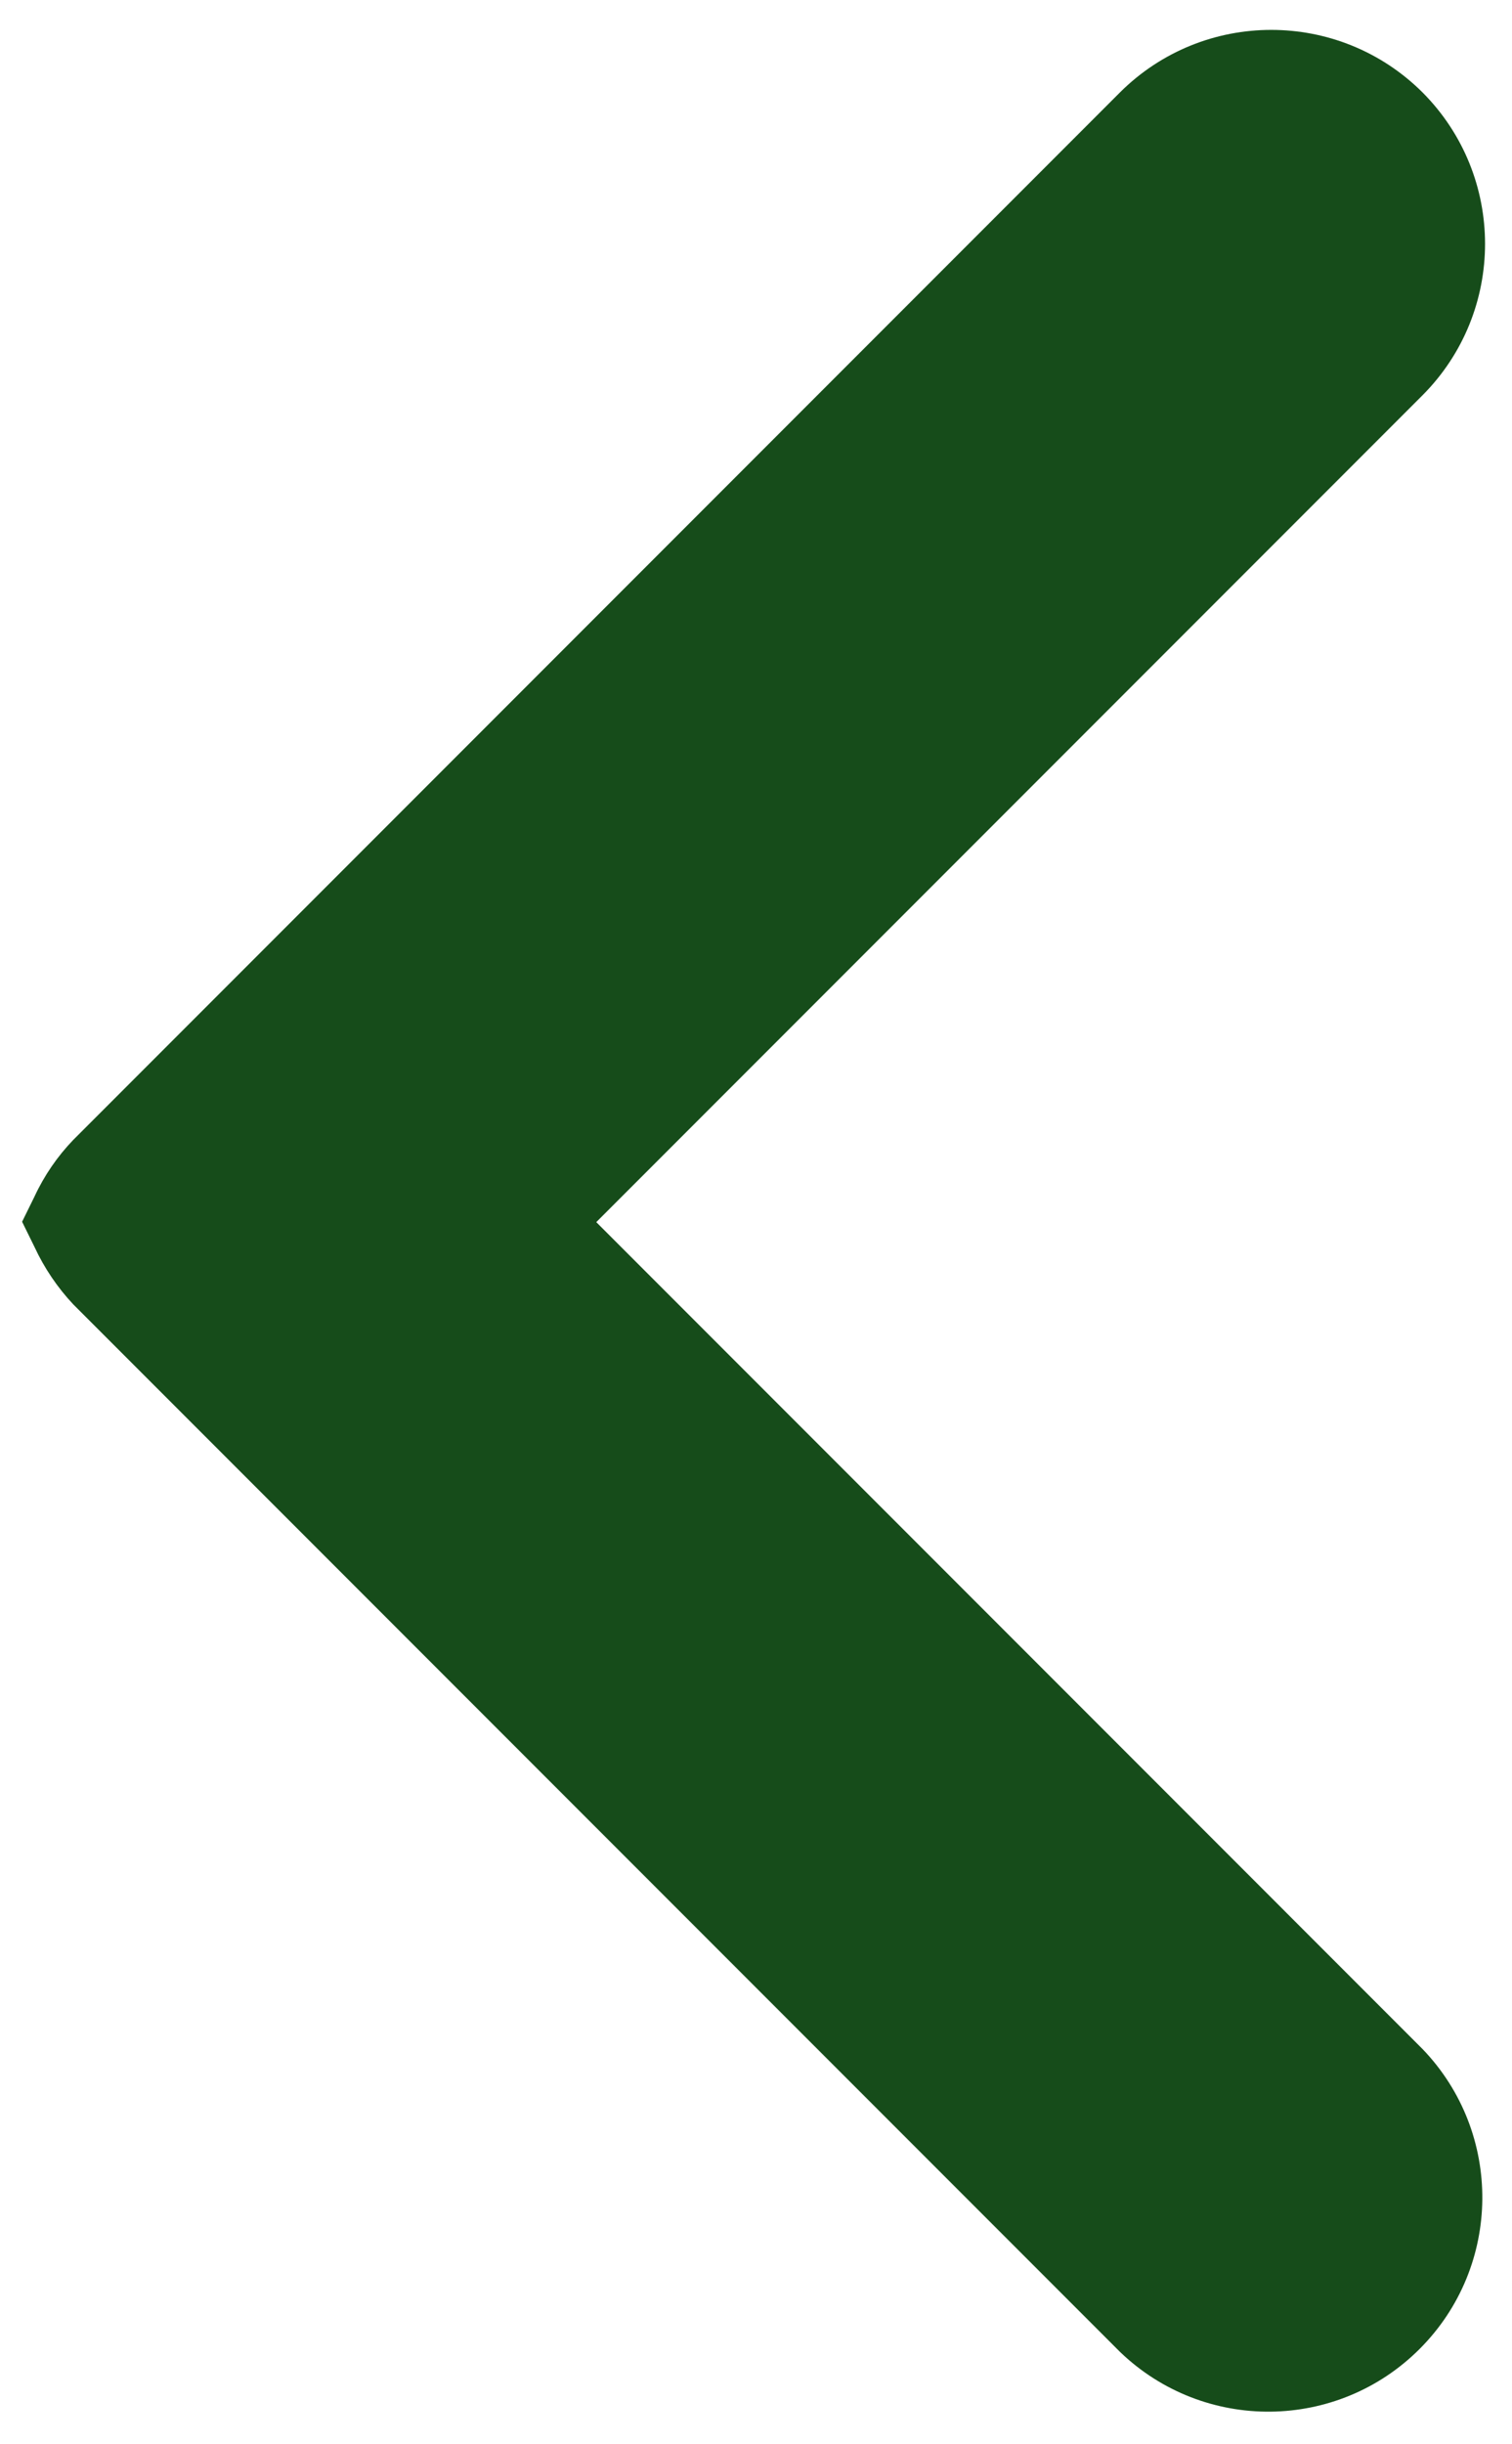 <?xml version="1.0" encoding="UTF-8"?>
<svg width="39px" height="63px" viewBox="0 0 39 63" version="1.1" xmlns="http://www.w3.org/2000/svg" xmlns:xlink="http://www.w3.org/1999/xlink">
    <!-- Generator: Sketch 63.1 (92452) - https://sketch.com -->
    <title>noun_back button_2961062</title>
    <desc>Created with Sketch.</desc>
    <g id="Page-1" stroke="none" stroke-width="1" fill="none" fill-rule="evenodd">
        <g id="noun_back-button_2961062" fill="#164C1A" fill-rule="nonzero">
            <path d="M36.69,2.38 C34.533,0.234 31.047,0.234 28.89,2.38 L1.89,29.38 C1.478,29.808 1.14,30.301 0.89,30.84 L0.57,31.49 L0.89,32.14 C1.142,32.684 1.48,33.183 1.89,33.62 L28.89,60.62 C31.058,62.703 34.495,62.668 36.62,60.54 C38.745,58.413 38.776,54.976 36.69,52.81 L15.38,31.5 L36.69,10.19 C38.843,8.032 38.843,4.538 36.69,2.38 Z" id="Path"></path>
        </g>
    </g>
</svg>